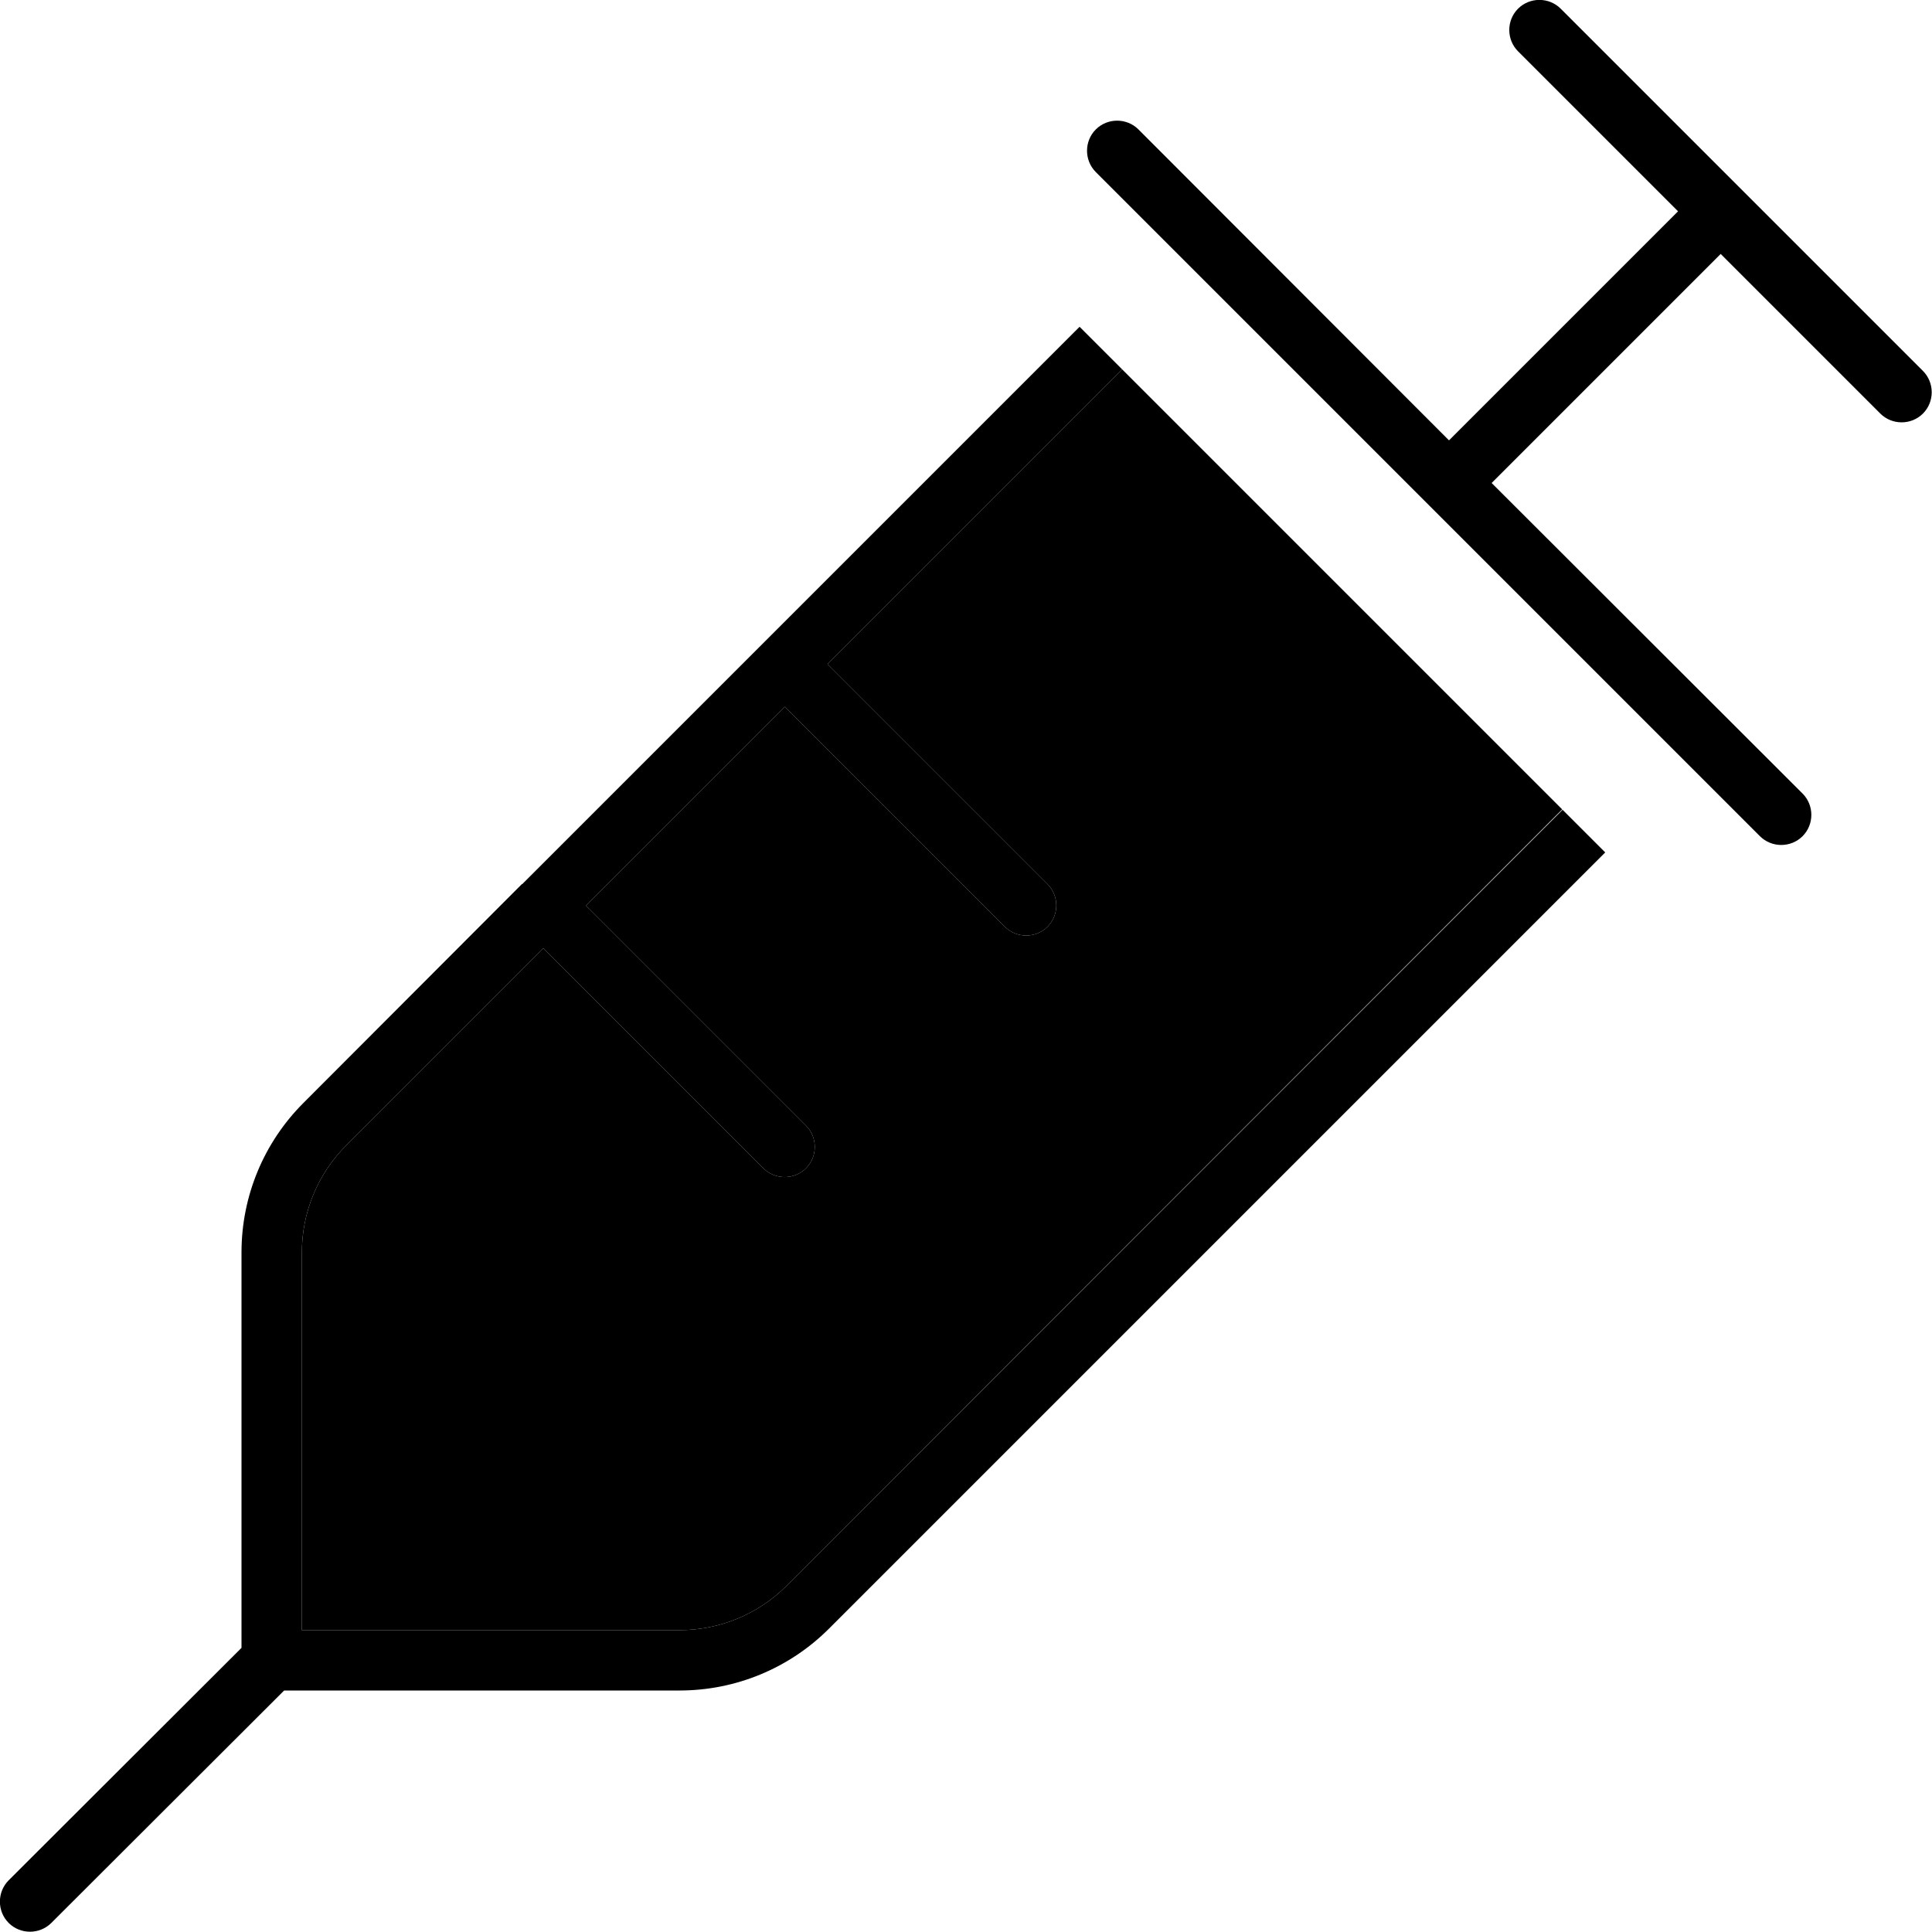 <svg xmlns="http://www.w3.org/2000/svg" viewBox="0 0 512 512"><path class="pr-icon-duotone-secondary" d="M80 331.9c0-10.6 4.2-20.8 11.7-28.3L144 251.3l58.3 58.3c3.1 3.1 8.2 3.1 11.3 0s3.1-8.2 0-11.3L155.3 240 208 187.3l58.3 58.3c3.1 3.1 8.2 3.1 11.3 0s3.1-8.2 0-11.3L219.3 176l78.1-78.1c19.4 19.4 38.9 38.9 58.3 58.3s38.9 38.9 58.3 58.3L208.4 420.3c-7.5 7.5-17.7 11.7-28.3 11.7L80 432l0-100.1z"/><path class="pr-icon-duotone-primary" d="M402.3 2.3c-3.1 3.1-3.1 8.2 0 11.3L444.7 56 384 116.7 301.7 34.3c-3.1-3.1-8.2-3.1-11.3 0s-3.1 8.2 0 11.3l88 88 88 88c3.1 3.1 8.2 3.1 11.3 0s3.1-8.2 0-11.3L395.3 128 456 67.3l42.3 42.3c3.1 3.1 8.2 3.1 11.3 0s3.1-8.2 0-11.3l-48-48-48-48c-3.1-3.1-8.2-3.1-11.3 0zm-264 232L80.4 292.3C69.9 302.8 64 317 64 331.9l0 104.8L2.3 498.3c-3.1 3.1-3.1 8.2 0 11.3s8.2 3.1 11.3 0L75.3 448l104.8 0c14.9 0 29.1-5.9 39.6-16.4L425.4 225.9l-11.3-11.3L208.4 420.3c-7.5 7.5-17.7 11.7-28.3 11.7L80 432l0-100.1c0-10.6 4.2-20.8 11.7-28.3L144 251.3l58.3 58.3c3.1 3.1 8.2 3.1 11.3 0s3.1-8.2 0-11.3L155.3 240 208 187.3l58.3 58.3c3.1 3.1 8.2 3.1 11.3 0s3.1-8.2 0-11.3L219.3 176l78.1-78.1L286.1 86.6l-83.7 83.7s0 0 0 0s0 0 0 0l-64 64s0 0 0 0s0 0 0 0z"/></svg>